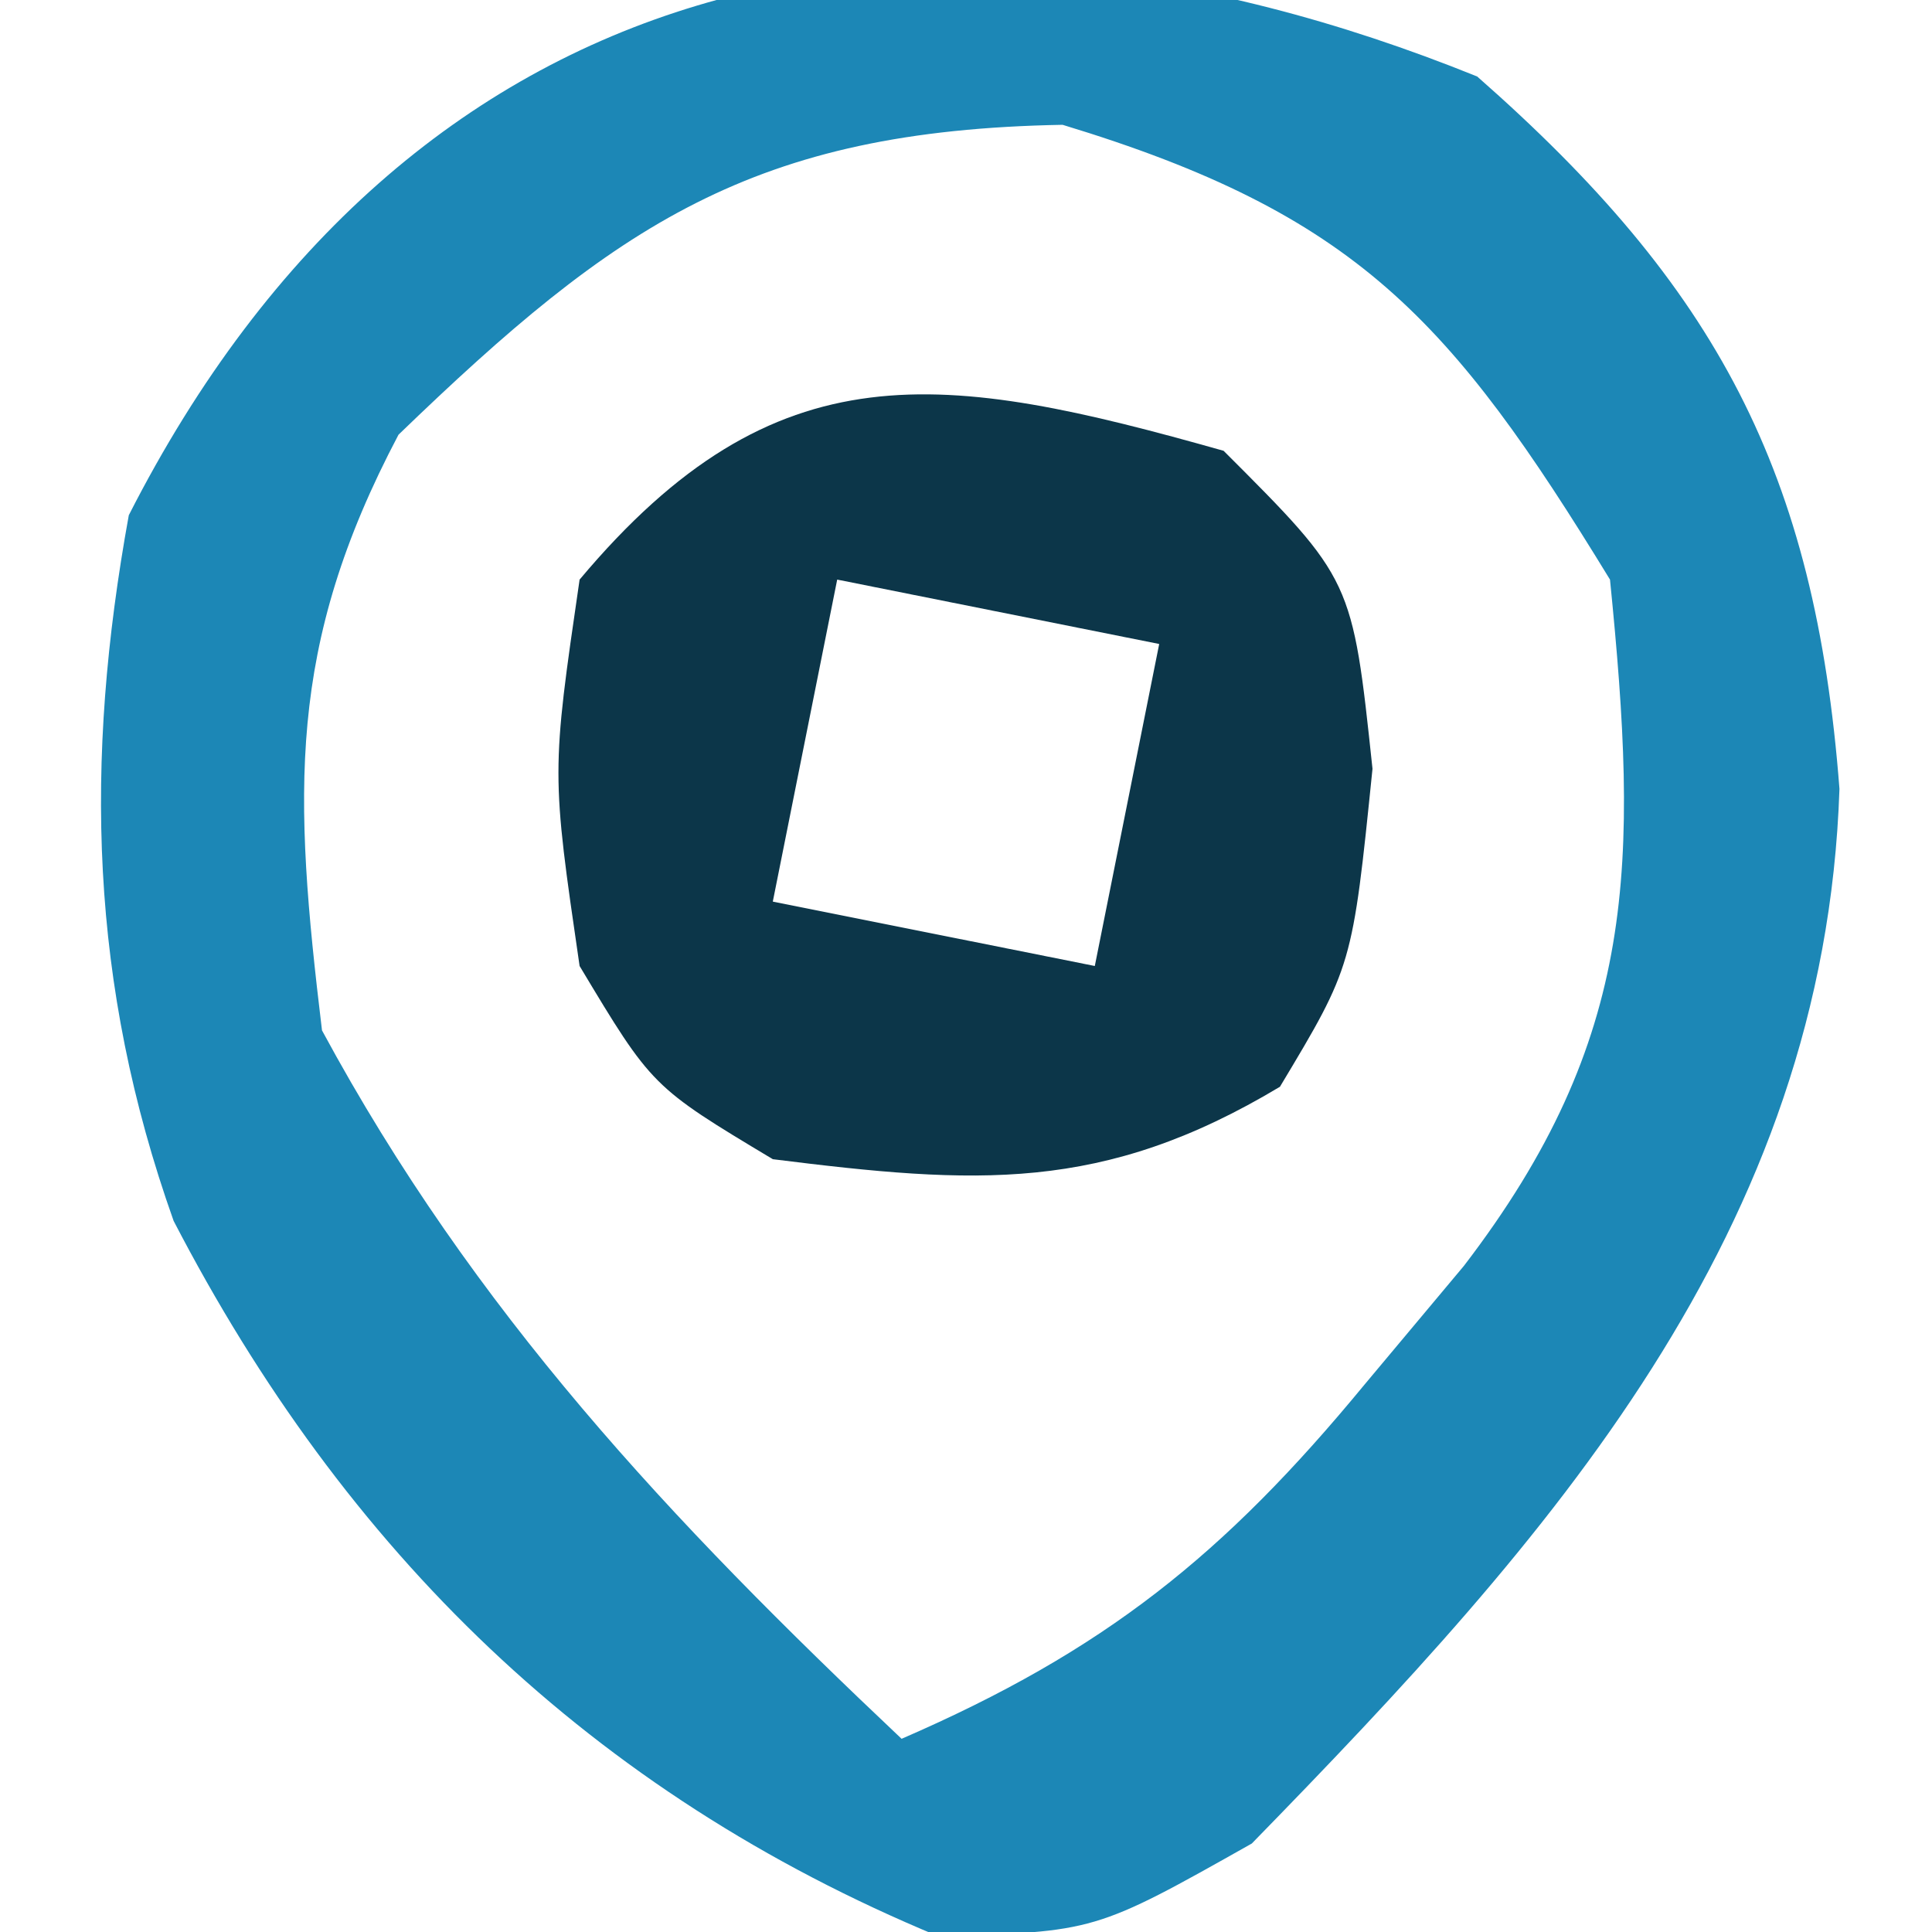 <?xml version="1.0" encoding="UTF-8"?>
<svg version="1.1" xmlns="http://www.w3.org/2000/svg" width="30" height="30">
<path d="M0 0 C3.722 3.271 5.247 6.137 5.625 11.062 C5.395 17.961 1.131 22.693 -3.5 27.438 C-5.938 28.812 -5.938 28.812 -8.375 28.875 C-13.762 26.641 -17.581 22.902 -20.242 17.77 C-21.549 14.092 -21.633 10.635 -20.938 6.812 C-16.61 -1.688 -8.71 -3.521 0 0 Z M-16.75 5.562 C-18.49 8.859 -18.382 11.133 -17.938 14.812 C-15.581 19.176 -12.529 22.421 -8.938 25.812 C-5.787 24.446 -3.929 22.956 -1.75 20.312 C-1.241 19.704 -0.732 19.096 -0.207 18.469 C2.503 14.933 2.503 12.222 2.062 7.812 C-0.408 3.77 -1.877 2.134 -6.438 0.75 C-11.246 0.836 -13.368 2.297 -16.75 5.562 Z " fill="#1C87B6" transform="translate(22.938,1.188)"/>
<path d="M0 0 C2 2 2 2 2.312 4.938 C2 8 2 8 0.875 9.875 C-1.881 11.529 -3.851 11.394 -7 11 C-8.875 9.875 -8.875 9.875 -10 8 C-10.438 5 -10.438 5 -10 2 C-6.948 -1.639 -4.354 -1.23 0 0 Z M-6 2 C-6.33 3.65 -6.66 5.3 -7 7 C-4.525 7.495 -4.525 7.495 -2 8 C-1.67 6.35 -1.34 4.7 -1 3 C-2.65 2.67 -4.3 2.34 -6 2 Z " fill="#0C3649" transform="translate(19,7)"/>
</svg>
